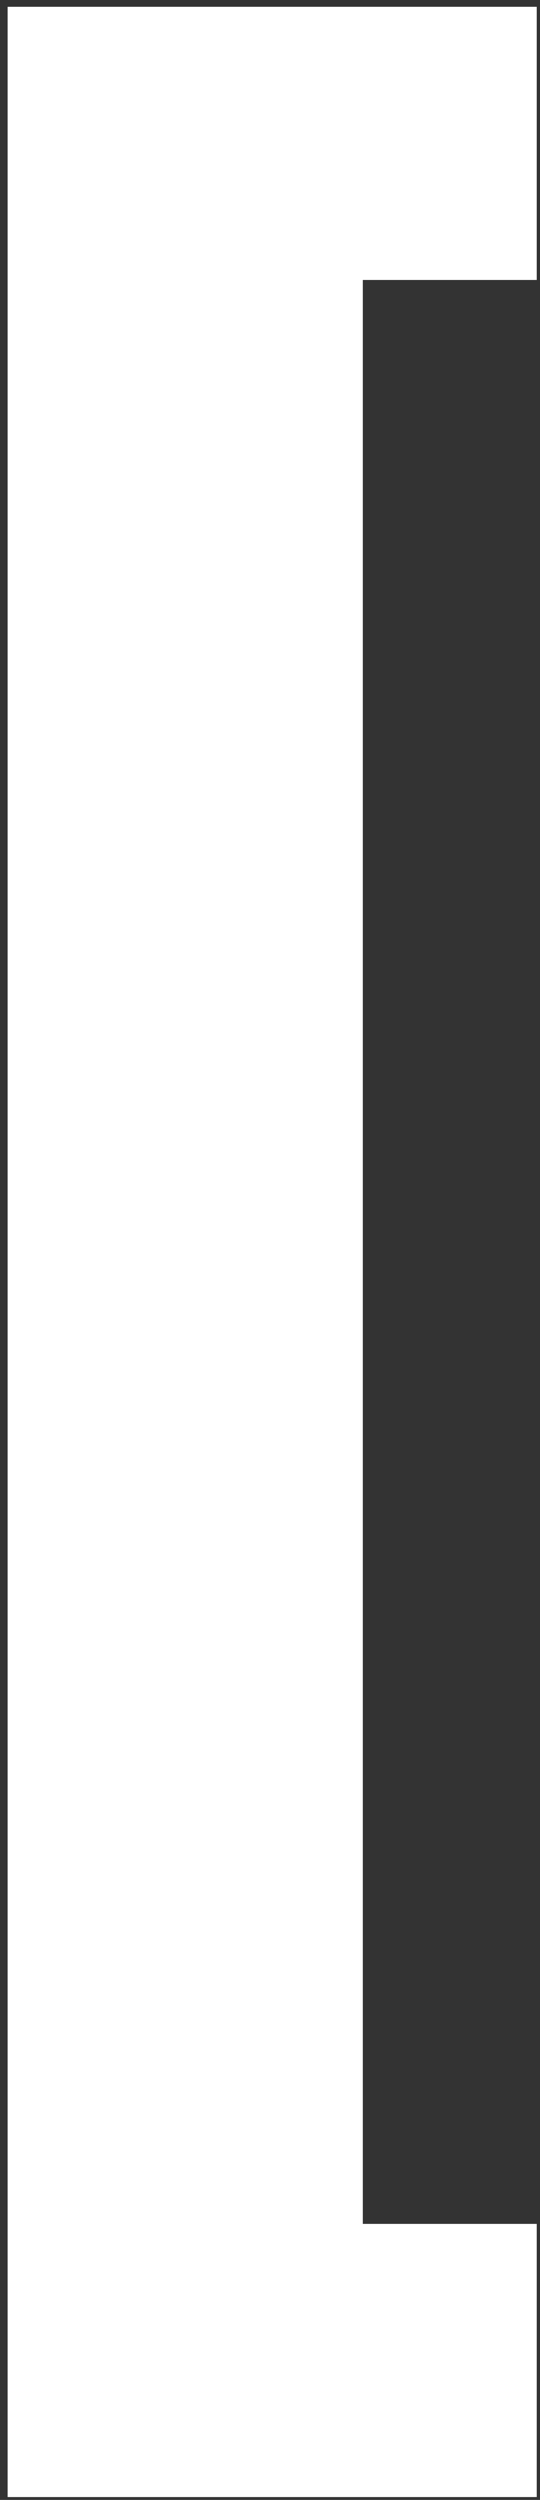 <svg width="62" height="287" viewBox="0 0 62 287" fill="none" xmlns="http://www.w3.org/2000/svg">
<rect x="0" y="0" width="62" height="287" fill="#333333" stroke="none"/>
<path d="M61.625 32.141H41.656V255.312H61.625V286.672H0.875V0.781H61.625V32.141Z" fill="white"/>
</svg>

